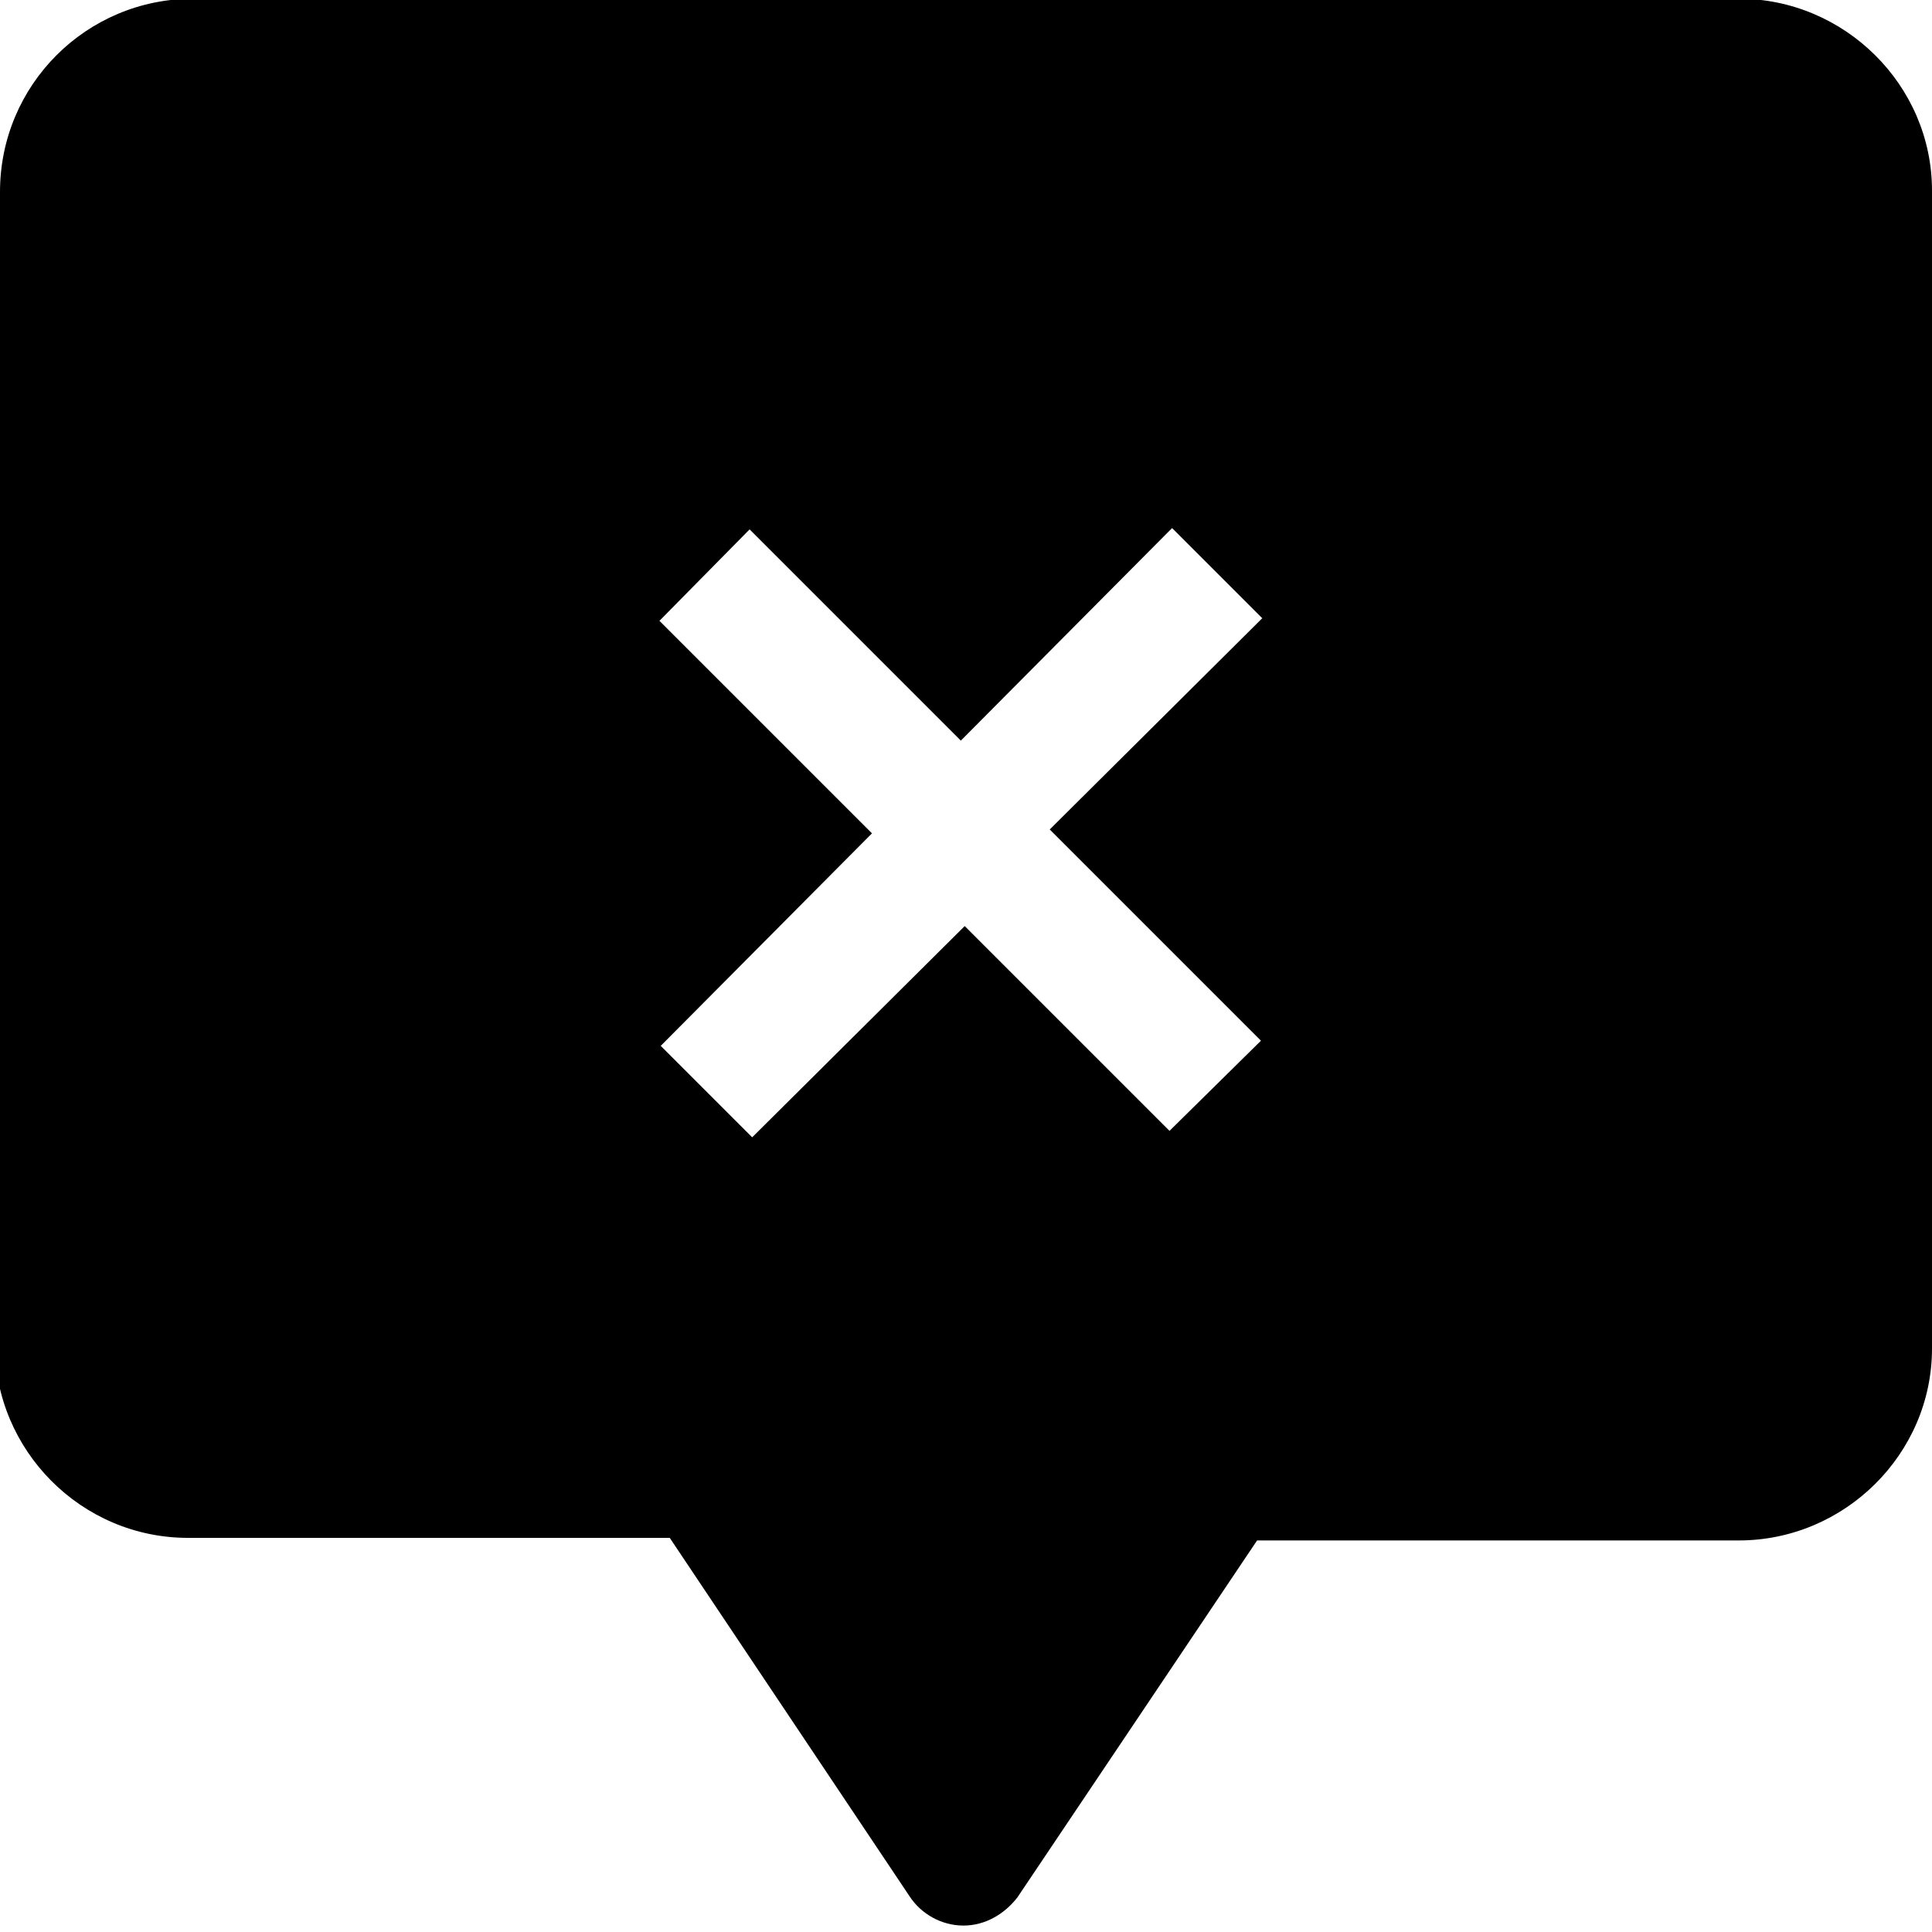 <svg viewBox="0 0 15 15" xmlns="http://www.w3.org/2000/svg"><path fill-rule="evenodd" d="M0 1.49c0-.83.67-1.5 1.5-1.5h12c.82 0 1.5.67 1.5 1.49v8.99c0 .82-.68 1.49-1.5 1.49H9.76L7.9 14.73c-.1.13-.25.22-.42.22 -.17 0-.33-.09-.42-.23L5.2 11.94H1.46c-.83 0-1.5-.68-1.5-1.5v-9Zm9.14 7.35L7.49 7.19 5.84 8.83l-.71-.71 1.64-1.65 -1.65-1.65 .7-.71 1.64 1.64L9.1 4.1l.7.7 -1.65 1.64 1.64 1.64 -.71.7Z"/></svg>